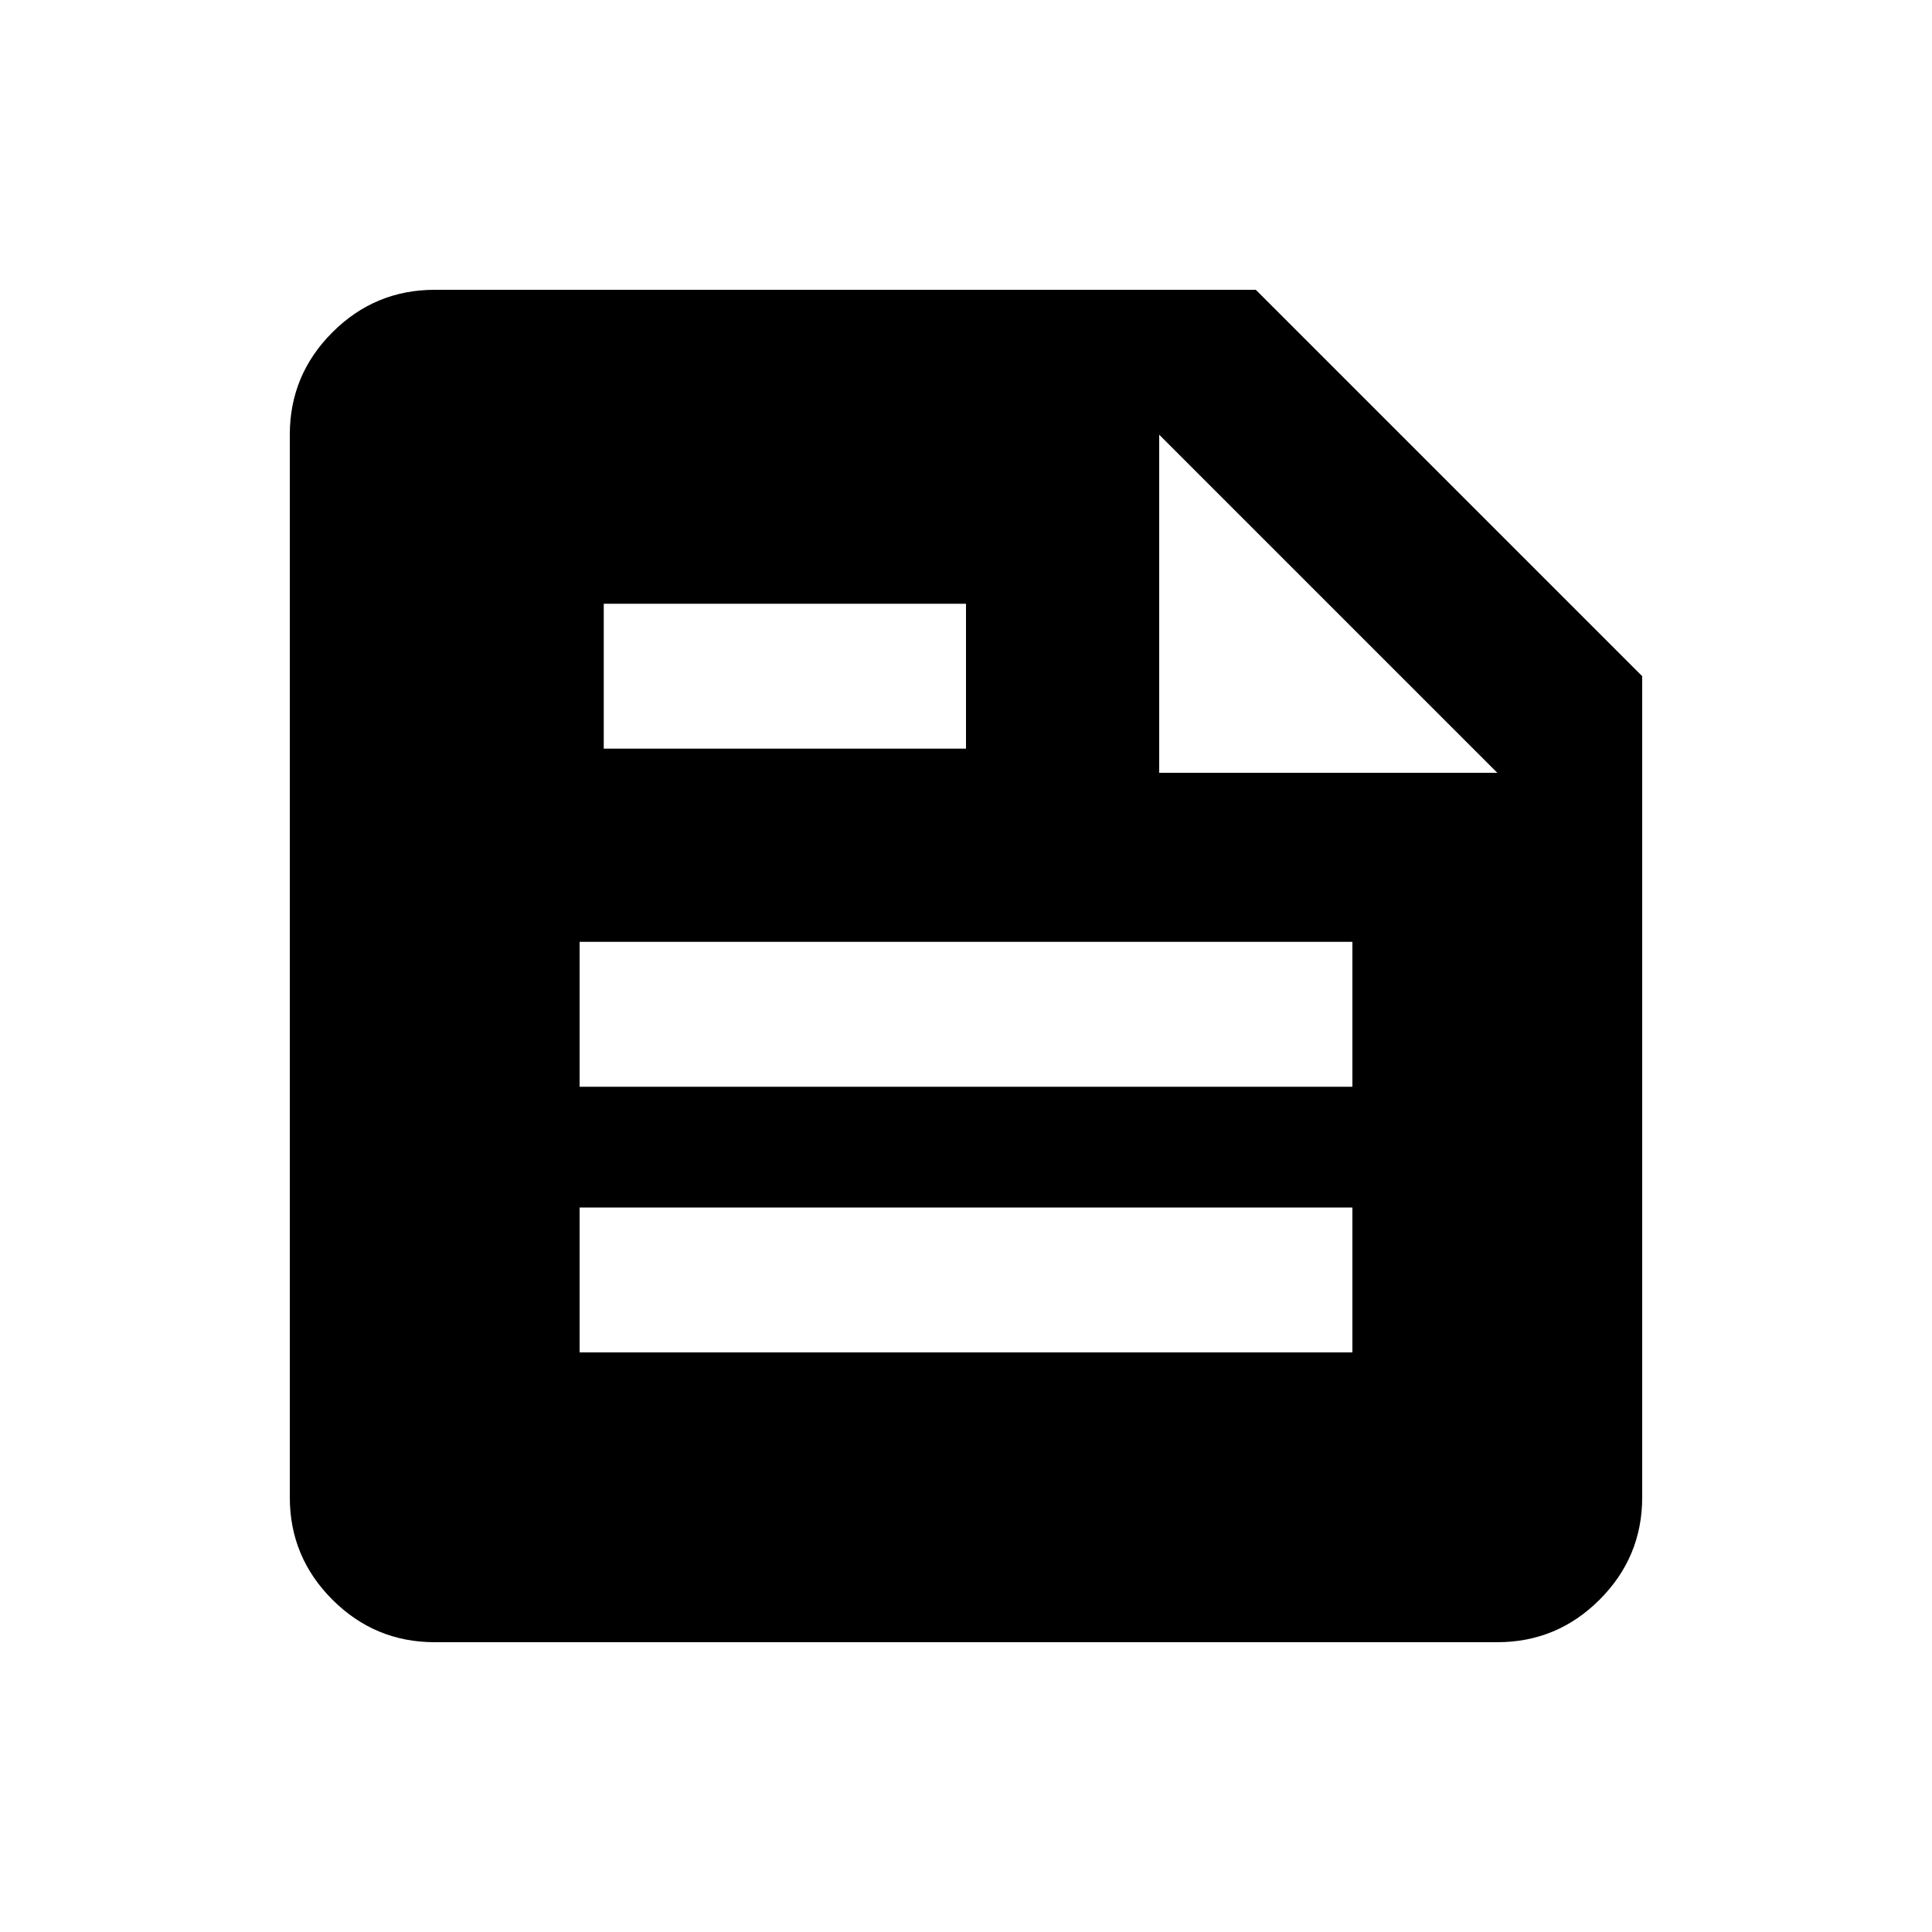 <svg xmlns="http://www.w3.org/2000/svg" viewBox="0 -960 960 960"><path d="M216-144q-29.7 0-50.85-21.15Q144-186.3 144-216v-528q0-29.7 21.15-50.85Q186.3-816 216-816h408l192 192v408q0 29.7-21.15 50.85Q773.7-144 744-144H216Zm72-144h384v-72H288v72Zm0-132h384v-72H288v72Zm288-156h168L576-744v168Zm-276-12h180v-72H300v72Z"/></svg>
